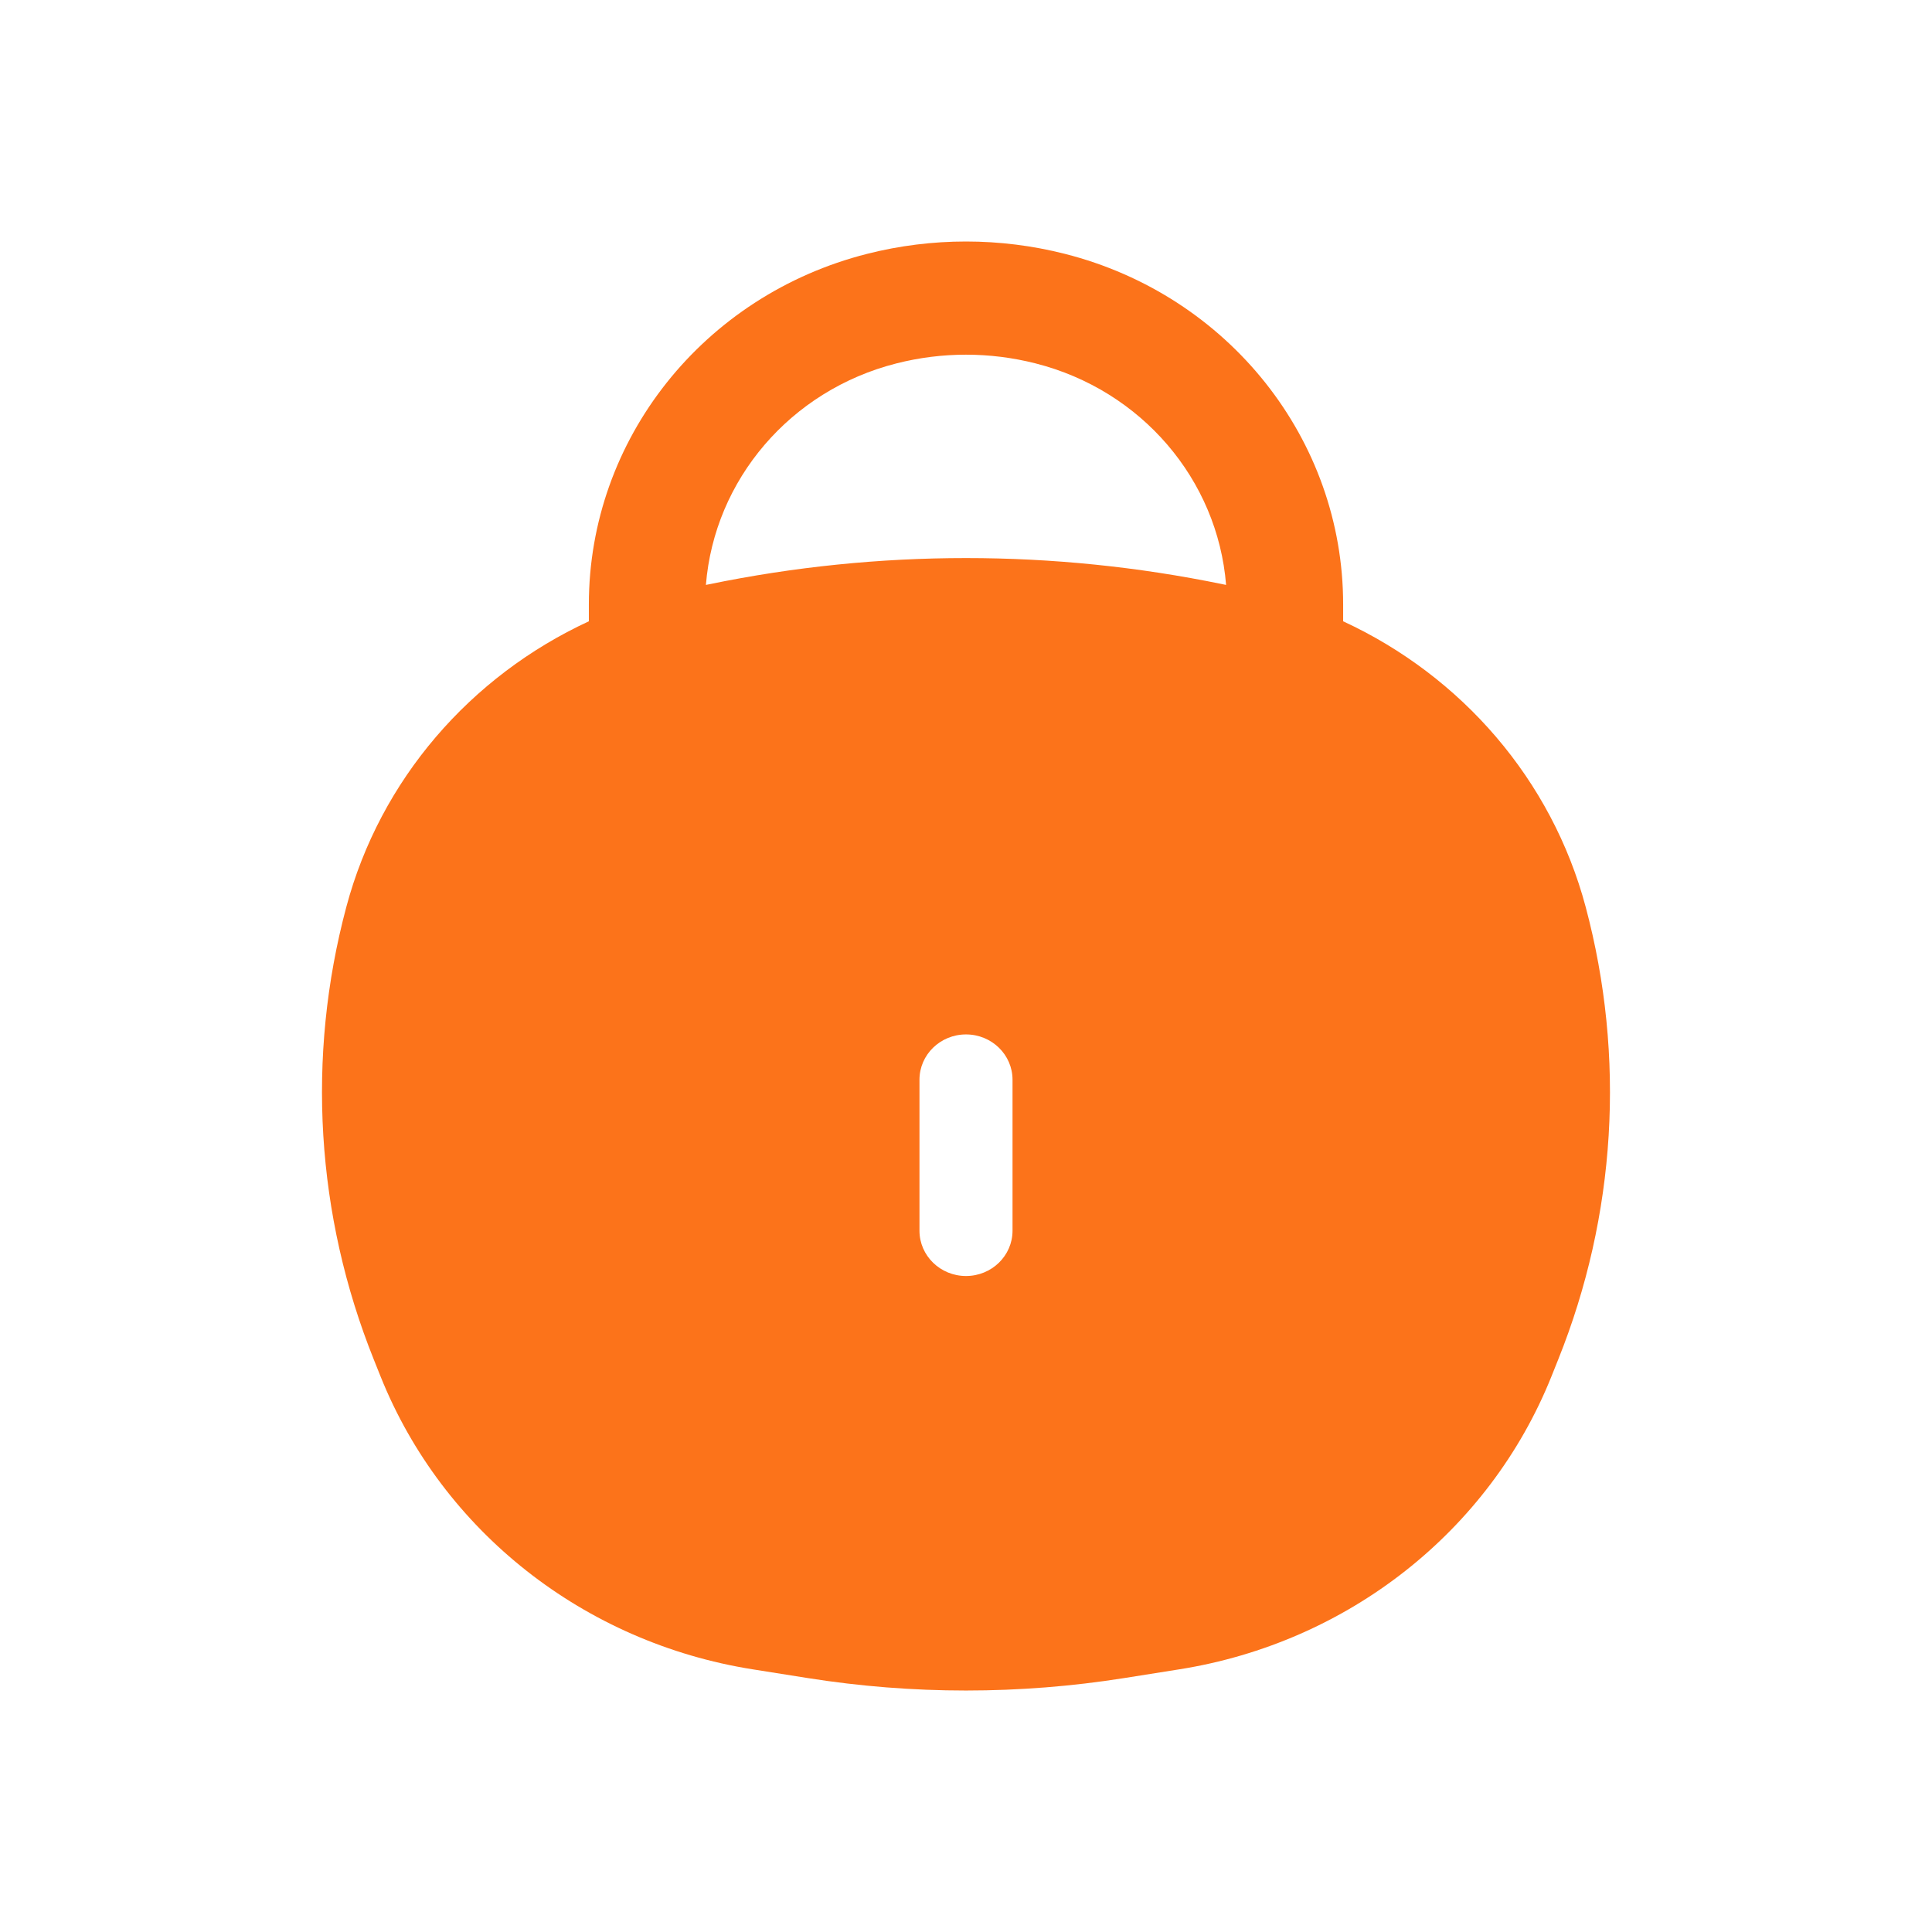 <svg width="24" height="24" viewBox="0 0 24 24" fill="none" xmlns="http://www.w3.org/2000/svg">
<path fill-rule="evenodd" clip-rule="evenodd" d="M11.137 4.514C11.703 4.37 12.297 4.37 12.863 4.514C14.182 4.848 15.126 5.96 15.231 7.266L15.191 7.258C13.087 6.824 10.913 6.824 8.809 7.258L8.769 7.266C8.874 5.96 9.818 4.848 11.137 4.514ZM16.685 7.508V7.718C18.159 8.4 19.277 9.688 19.698 11.267C20.195 13.13 20.076 15.097 19.356 16.89L19.272 17.1C18.5 19.023 16.743 20.405 14.65 20.737L13.969 20.845C12.665 21.052 11.335 21.052 10.031 20.845L9.35 20.737C7.257 20.405 5.5 19.023 4.728 17.1L4.644 16.89C3.924 15.097 3.804 13.13 4.302 11.267C4.723 9.688 5.841 8.4 7.315 7.718V7.508C7.315 5.46 8.736 3.669 10.773 3.153C11.578 2.949 12.422 2.949 13.227 3.153C15.263 3.669 16.685 5.46 16.685 7.508ZM12 12.85C12.319 12.85 12.578 13.102 12.578 13.413V15.288C12.578 15.599 12.319 15.851 12 15.851C11.681 15.851 11.422 15.599 11.422 15.288V13.413C11.422 13.102 11.681 12.85 12 12.85Z" fill="#FC731A"/>
</svg>

